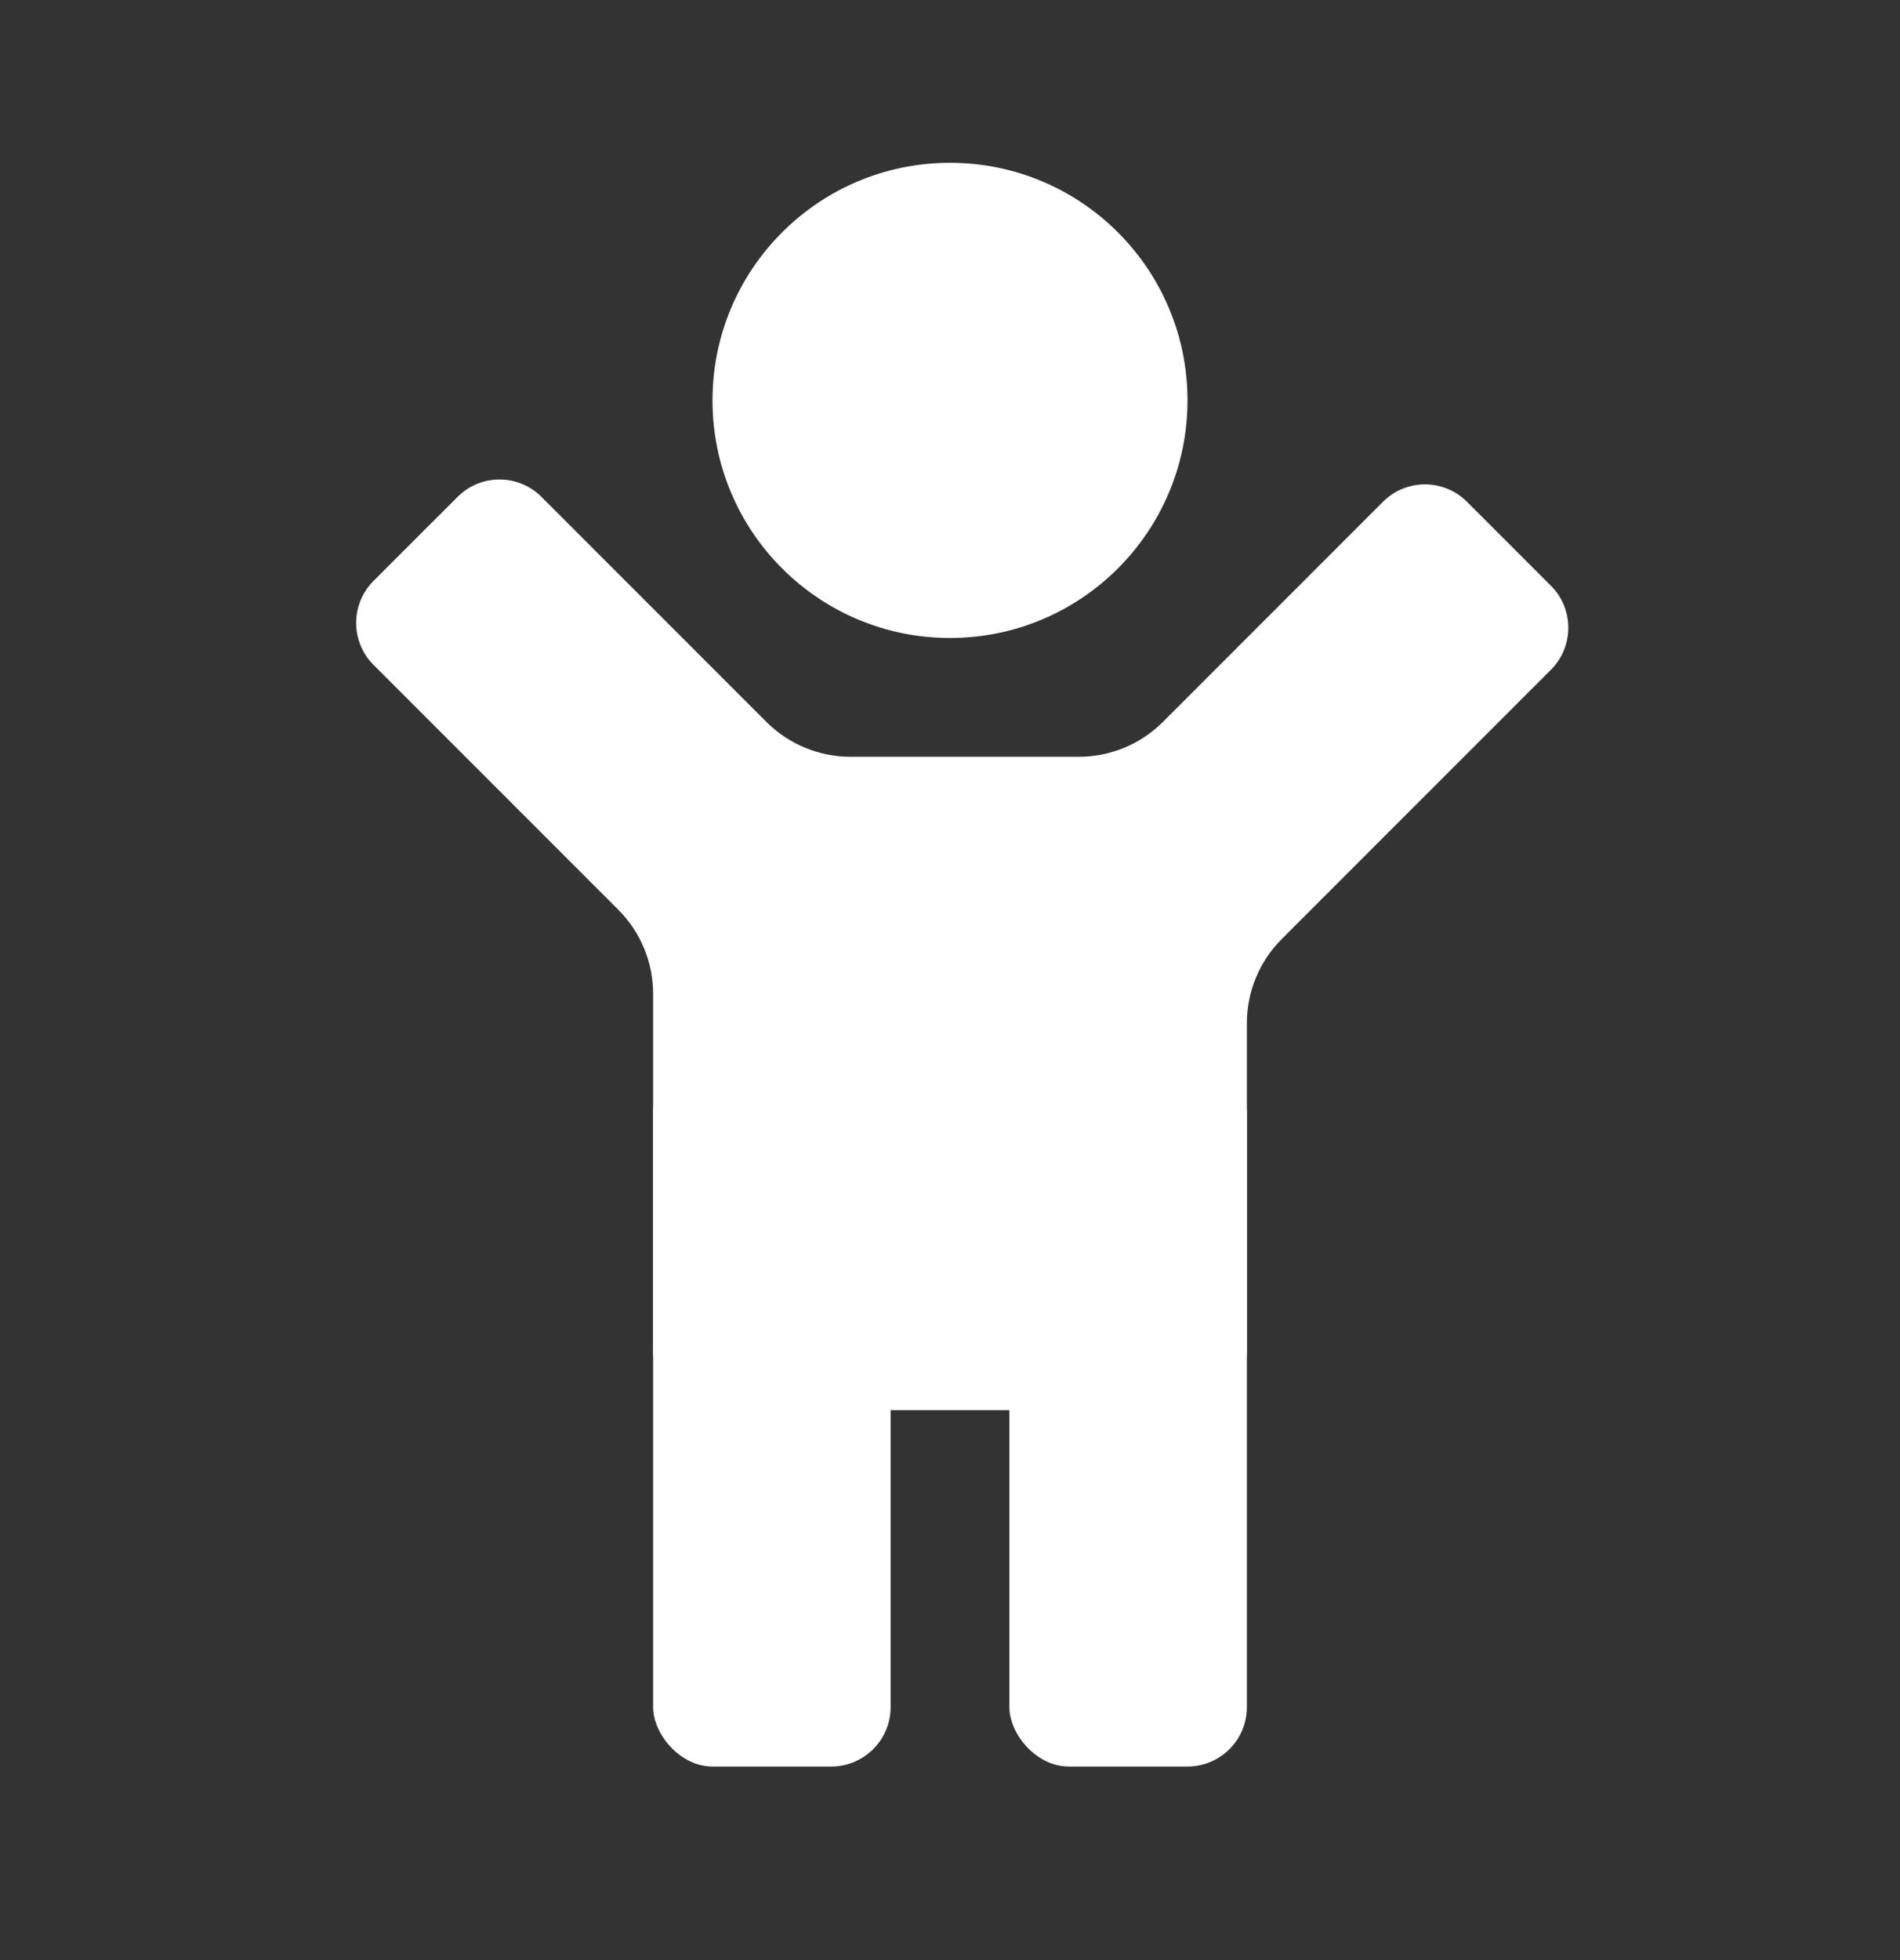 <svg width="32" height="33" viewBox="0 0 32 33" fill="none" xmlns="http://www.w3.org/2000/svg">
<rect x="0" y="0" width="32" height="33" fill="#333333" stroke="none"/>
<rect x="11" y="17.741" width="4" height="12" rx="1" fill="#ffffff"/>
<path fill-rule="evenodd" clip-rule="evenodd" d="M6.291 11.194C5.901 10.804 5.901 10.171 6.291 9.78L7.706 8.366C8.096 7.975 8.729 7.975 9.12 8.366L12.909 12.155C13.284 12.53 13.793 12.741 14.323 12.741H18.171C18.701 12.741 19.21 12.53 19.585 12.155L23.292 8.448C23.683 8.057 24.316 8.057 24.707 8.448L26.121 9.862C26.511 10.252 26.511 10.886 26.121 11.276L21.586 15.811C21.211 16.186 21 16.695 21 17.225V22.741C21 23.293 20.552 23.741 20 23.741H12C11.448 23.741 11 23.293 11 22.741V16.731C11 16.201 10.789 15.692 10.414 15.317L6.291 11.194Z" fill="#ffffff"/>
<rect x="17" y="17.741" width="4" height="12" rx="1" fill="#ffffff"/>
<ellipse cx="16" cy="6.741" rx="4" ry="4" fill="#ffffff"/>
</svg>

